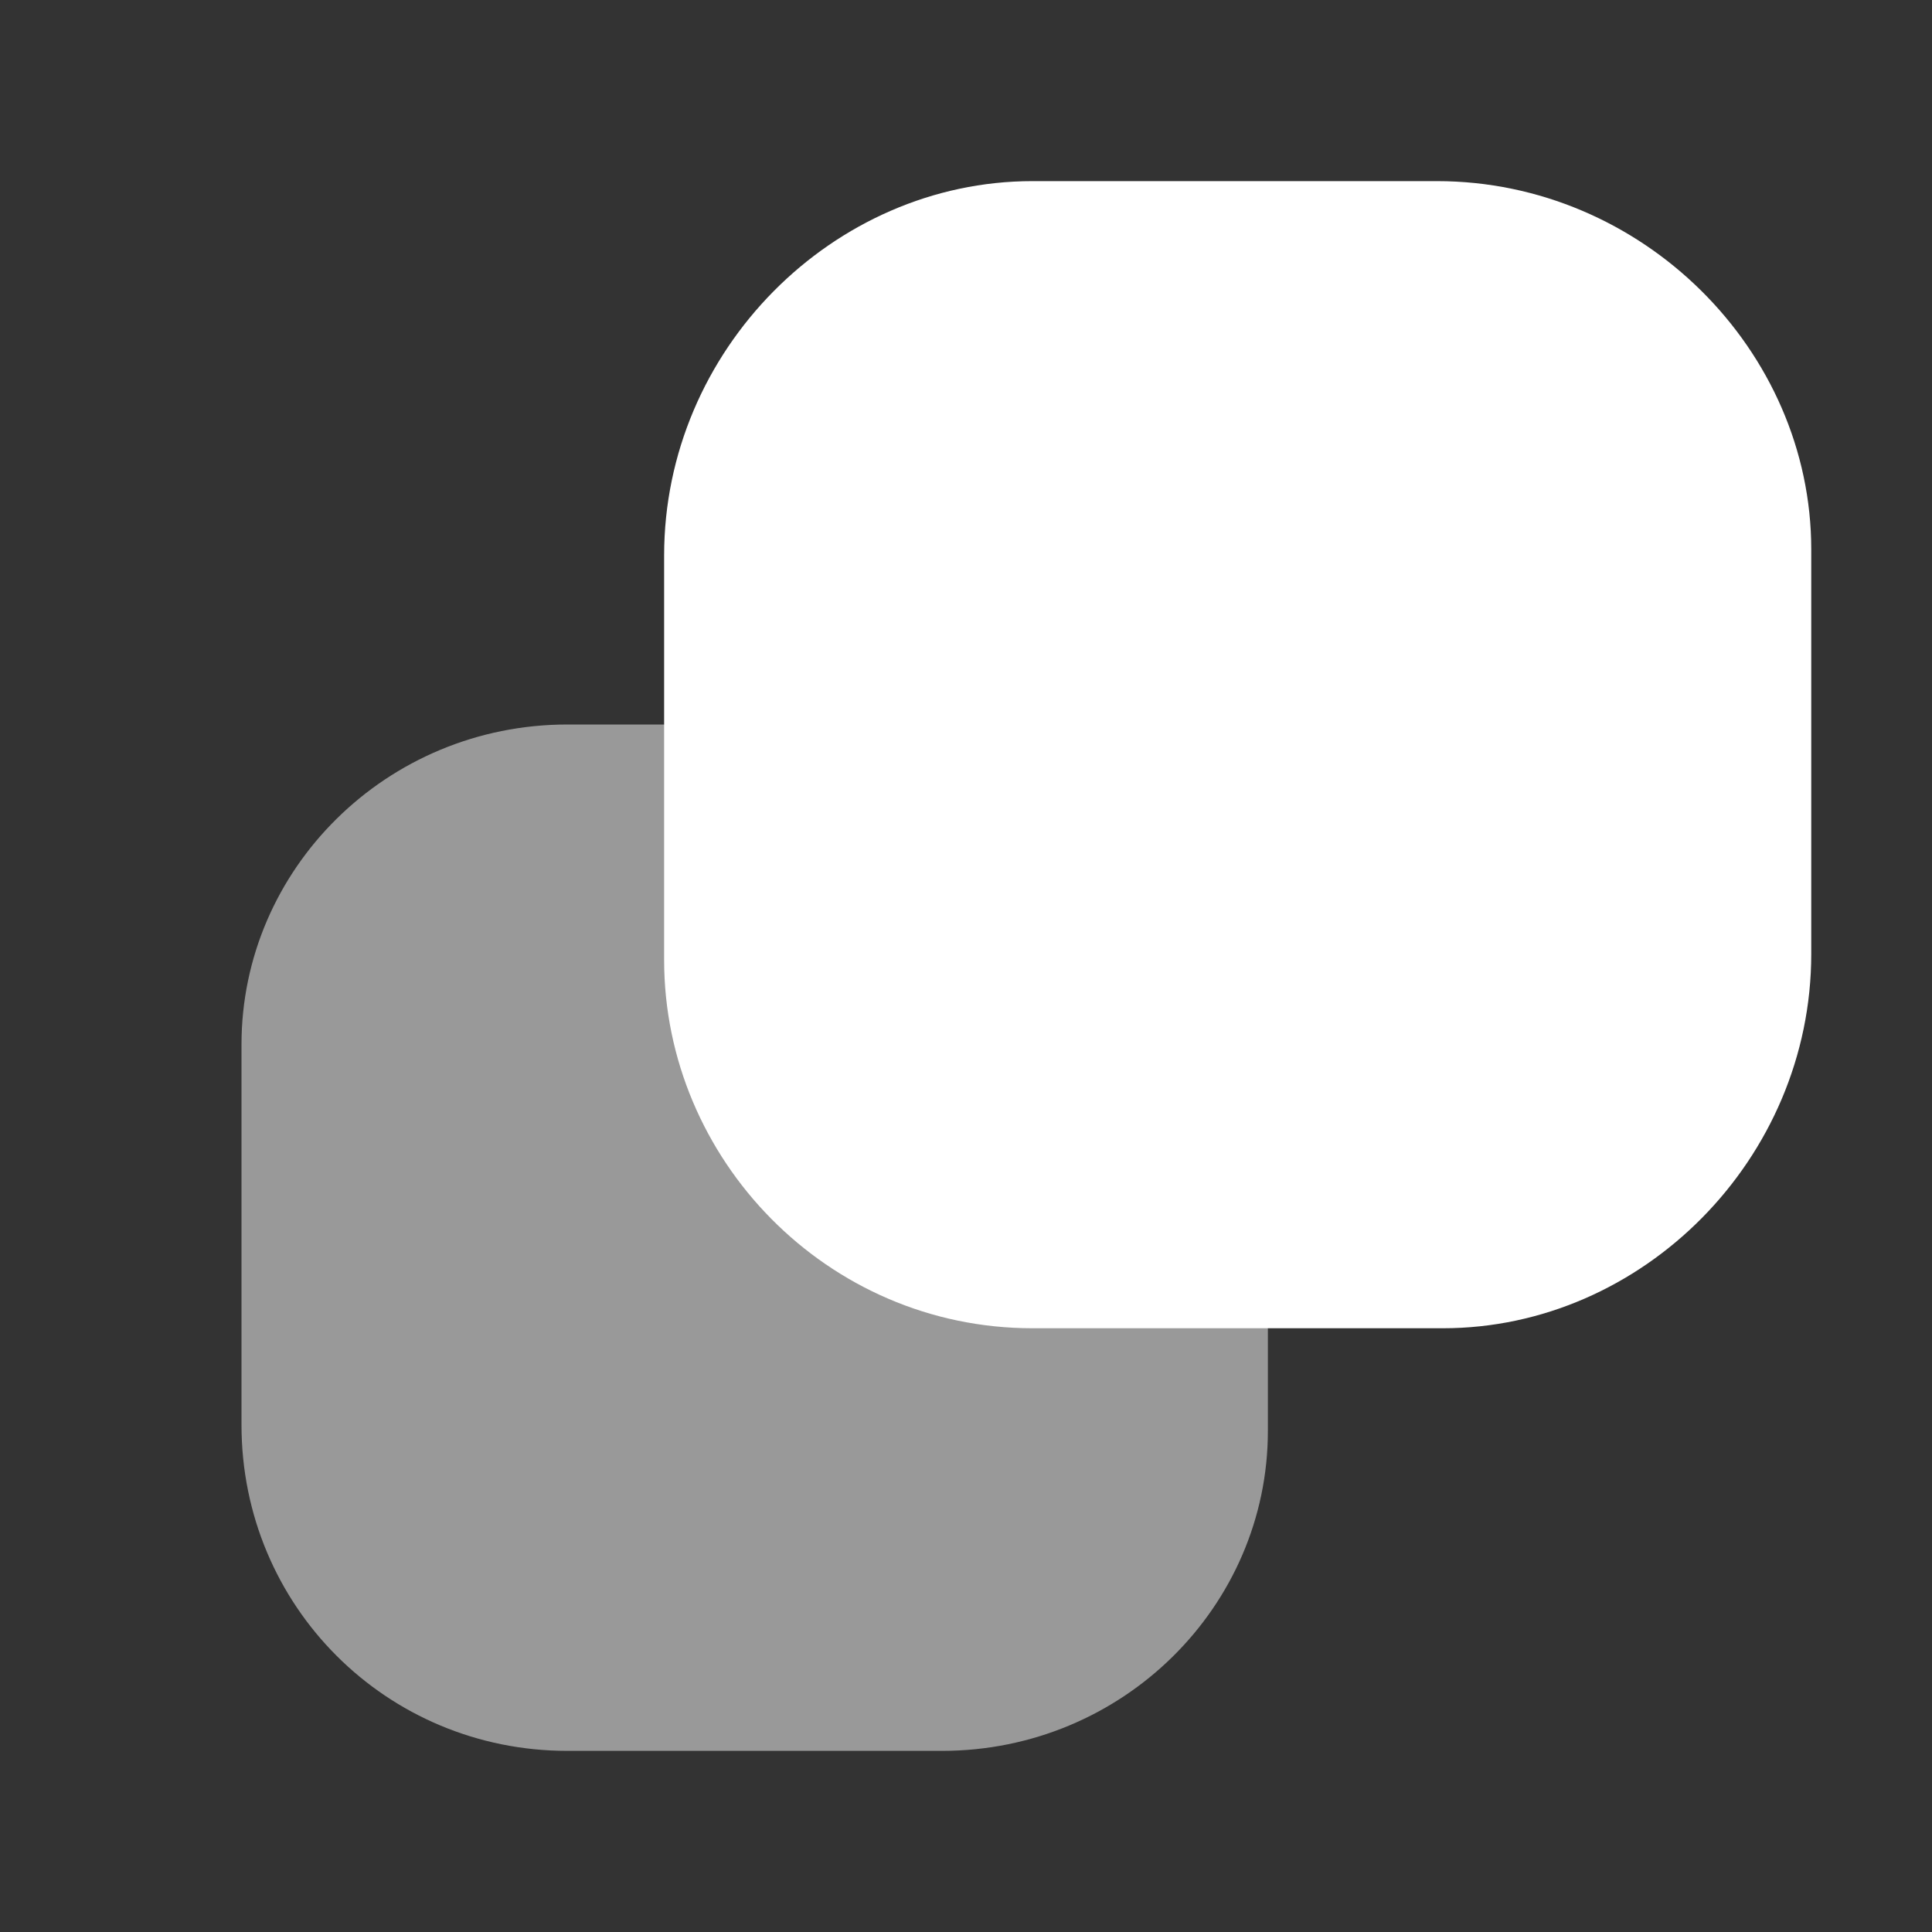 <?xml version="1.0" encoding="utf-8"?>
<!-- Generator: Adobe Illustrator 25.4.1, SVG Export Plug-In . SVG Version: 6.00 Build 0)  -->
<svg version="1.1" id="Layer_1" xmlns="http://www.w3.org/2000/svg" xmlns:xlink="http://www.w3.org/1999/xlink" x="0px" y="0px"
	 viewBox="0 0 32 32" style="enable-background:new 0 0 32 32;" xml:space="preserve">
<rect x="0" y="0" width="32" height="32" fill="#333333" stroke="none"/>
<style type="text/css">
	.st0{opacity:0.5;}
	.st1{fill:#FFFFFF;}
	.st2{display:none;}
</style>
<g id="bottom" class="st0">
	<path class="st1" d="M15.6,29H9.4c-3,0-5.4-2.4-5.4-5.4v-6.3C4,14.4,6.4,12,9.4,12h0.2h6.1c2.9,0,5.3,2.4,5.3,5.4v6.3l0,0
		C21,26.6,18.6,29,15.6,29z"/>
</g>
<path id="top" class="st1" d="M17.1,22c-3.4,0-6.1-2.8-6.1-6.1V9.2C11,5.8,13.8,3,17.1,3h6.7C27.2,3,30,5.8,30,9.1v6.7
	c0,3.4-2.8,6.2-6.1,6.2H17.1z"/>
<path id="clipper" class="st2" d="M0,0v32h32V0H0z M31,15.8c0,3.9-3.2,7.2-7.2,7.2h-6.7c-3.9,0-7.2-3.2-7.2-7.2V9.2
	C10,5.2,13.2,2,17.2,2h6.7C27.8,2,31,5.2,31,9.2V15.8z"/>
</svg>
